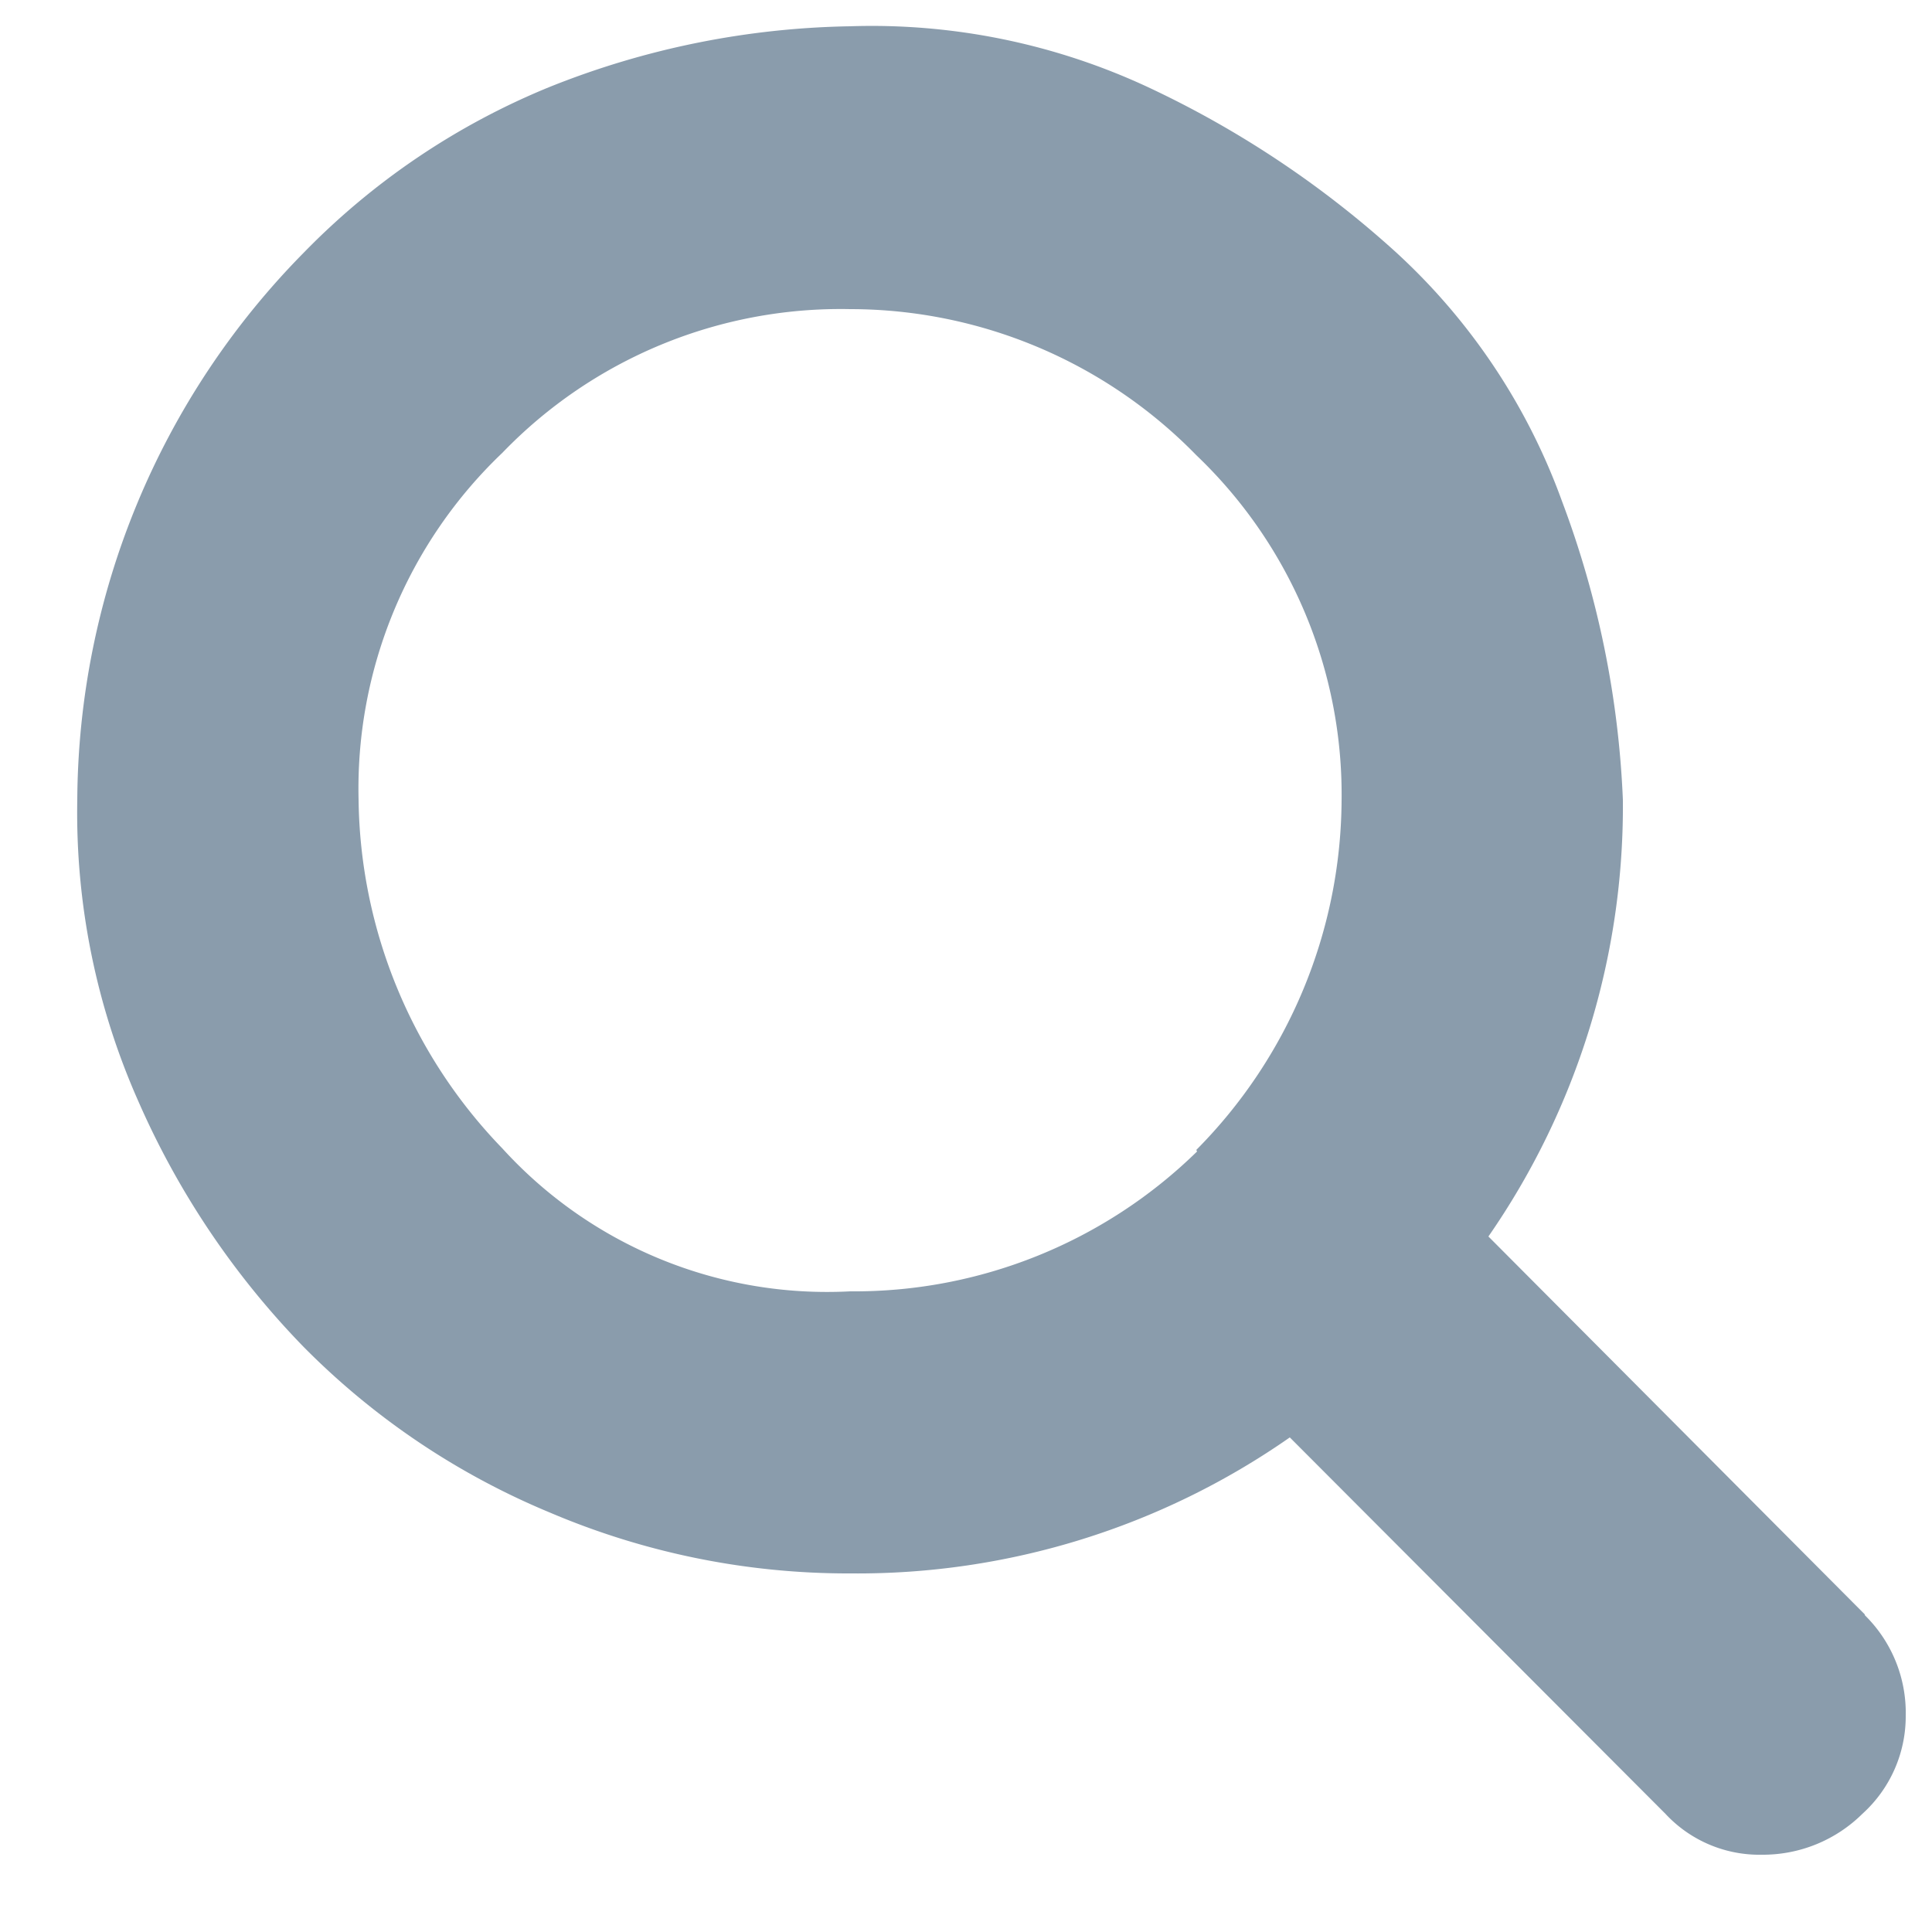 <svg id="Ebene_1" data-name="Ebene 1" xmlns="http://www.w3.org/2000/svg" viewBox="0 0 25 25"><defs><style>.cls-1{fill:#8a9cac;}</style></defs><title>Lupe</title><path class="cls-1" d="M24.13,20.89,19.26,16A9.77,9.77,0,0,0,21,10.35a12.4,12.4,0,0,0-.79-3.87,8.1,8.1,0,0,0-2.14-3.21,12.91,12.91,0,0,0-3.21-2.14A8.46,8.46,0,0,0,11,.34a10.91,10.91,0,0,0-3.9.79A9.4,9.4,0,0,0,3.93,3.27,10.16,10.16,0,0,0,1,10.35a9.2,9.2,0,0,0,.79,3.9,10.71,10.71,0,0,0,2.14,3.18,9.71,9.71,0,0,0,3.18,2.14,9.85,9.85,0,0,0,3.9.79,9.77,9.77,0,0,0,5.68-1.76l4.86,4.87A1.66,1.66,0,0,0,22.8,24a1.83,1.83,0,0,0,1.3-.53,1.7,1.7,0,0,0,.56-1.27,1.77,1.77,0,0,0-.53-1.3m-8.64-6A6.34,6.34,0,0,1,11,16.71,5.68,5.68,0,0,1,6.5,14.86a6.6,6.6,0,0,1-1.86-4.51A6,6,0,0,1,6.5,5.86,6.08,6.08,0,0,1,11,4a6.26,6.26,0,0,1,4.48,1.89,6.07,6.07,0,0,1,1.88,4.48,6.47,6.47,0,0,1-1.88,4.51"/></svg>